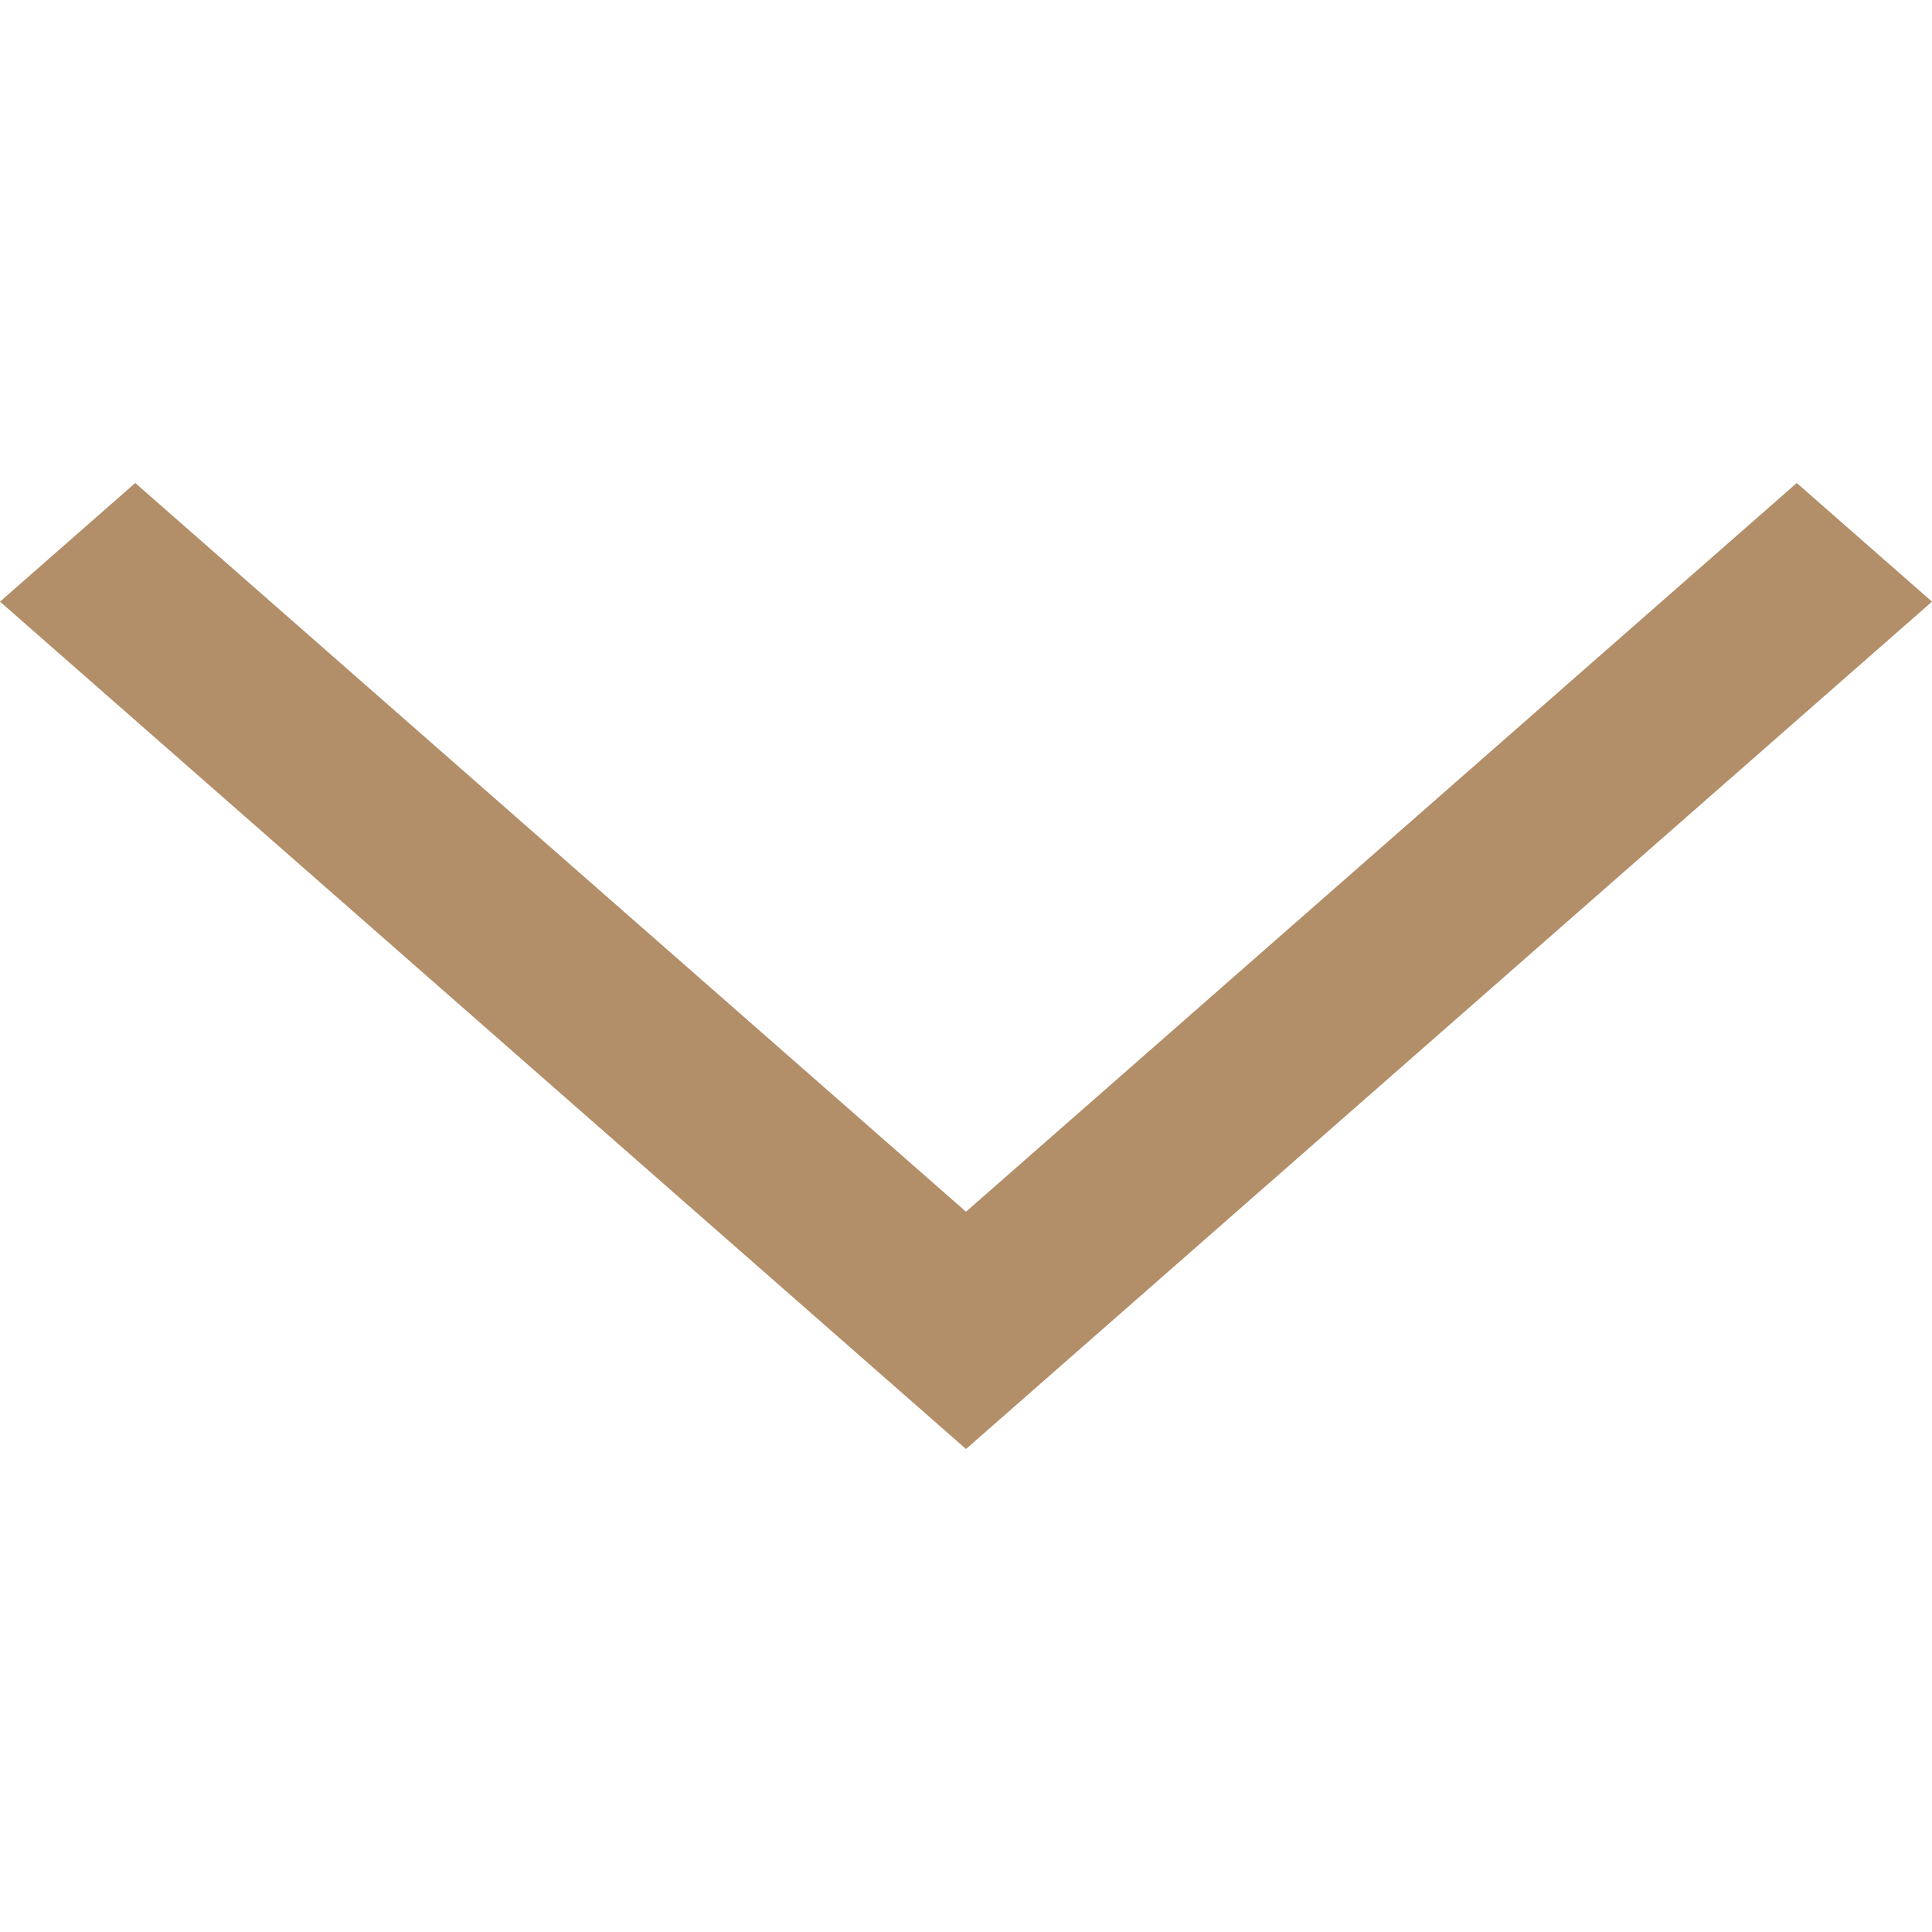 <svg width="17" height="17" viewBox="0 0 17 17" fill="none" xmlns="http://www.w3.org/2000/svg">
<path d="M8.5 12.75L0 5.294L1.19 4.25L8.5 10.662L15.81 4.25L17 5.294L8.5 12.75Z" fill="#B28E69"/>
</svg>

